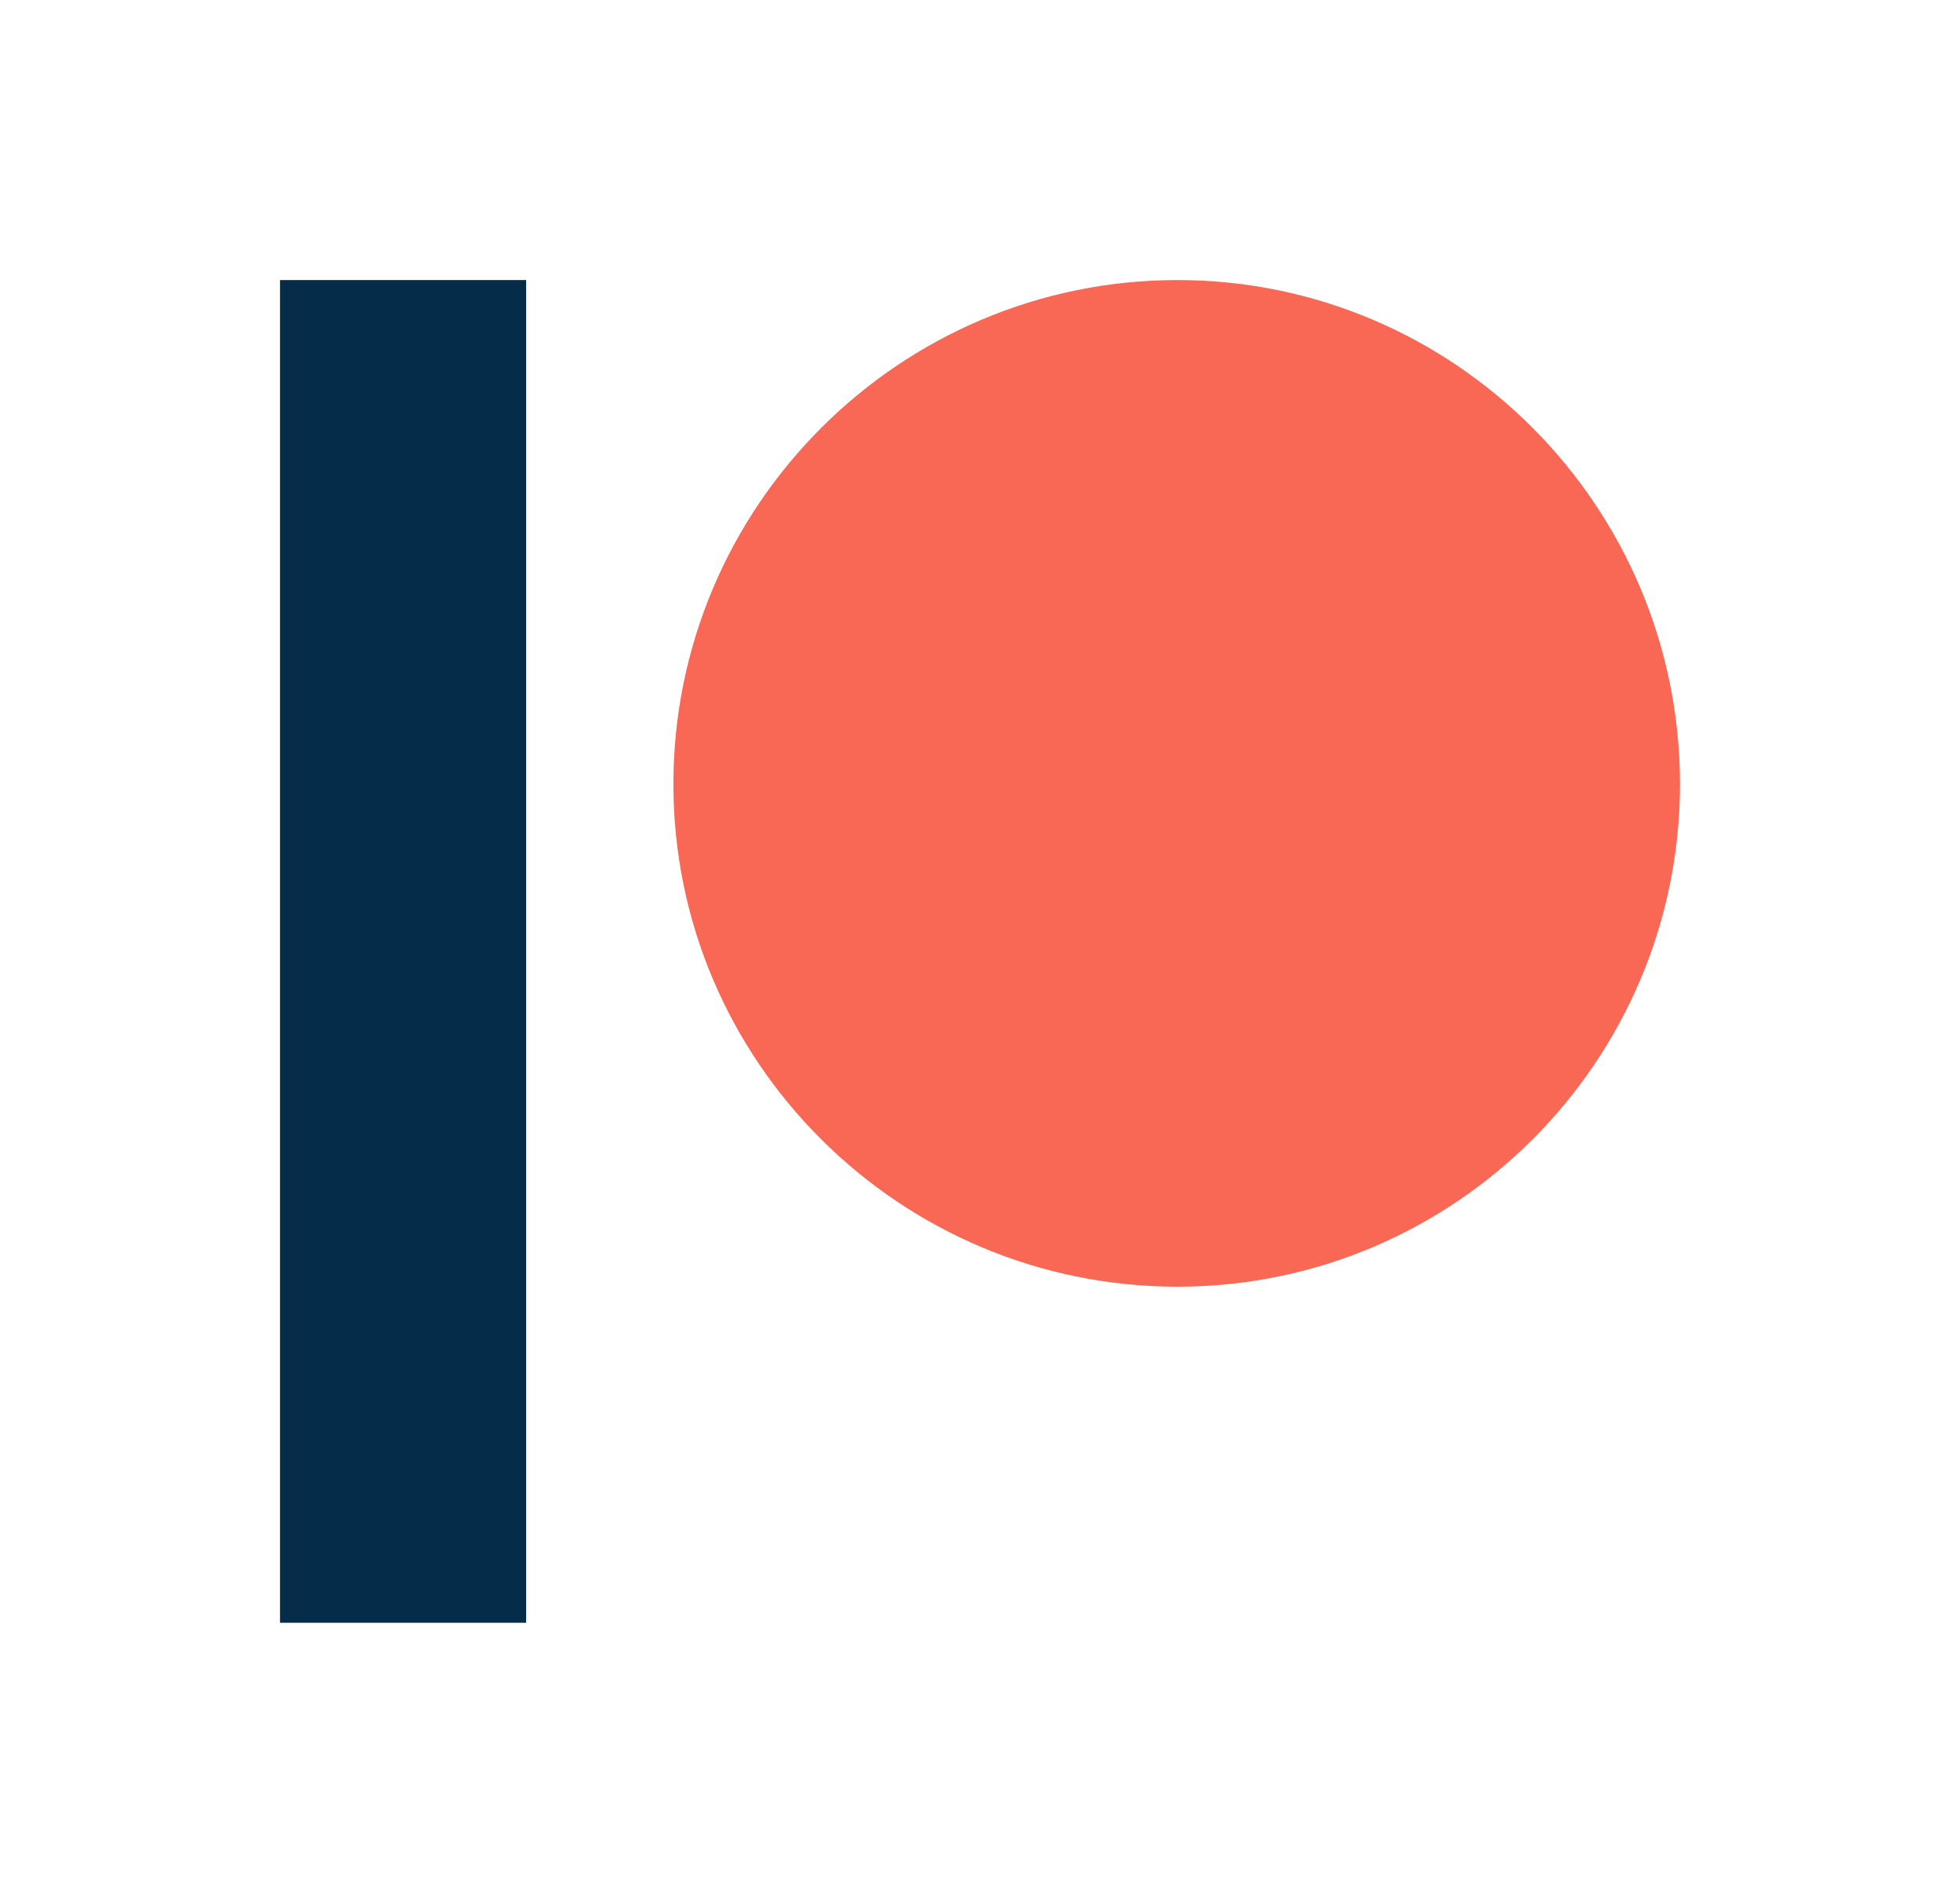 <svg xmlns="http://www.w3.org/2000/svg" xmlns:svg="http://www.w3.org/2000/svg" id="svg8" width="139.988" height="135.888" version="1.1" viewBox="0 0 139.988 135.888"><g style="fill:none;fill-rule:evenodd" id="g6" transform="translate(19.988,19.9)"><path style="fill:#f96854" id="path2" d="m 64.11,0.1 c -19.851,0 -36.002,16.148 -36.002,35.998 0,19.79 16.15,35.89 36.002,35.89 C 83.9,71.989 100,55.888 100,36.099 100,16.249 83.9,0.1 64.11,0.1"/><polygon style="fill:#052d49" id="polygon4" points=".012 95.988 17.59 95.988 17.59 .1 .012 .1"/></g></svg>